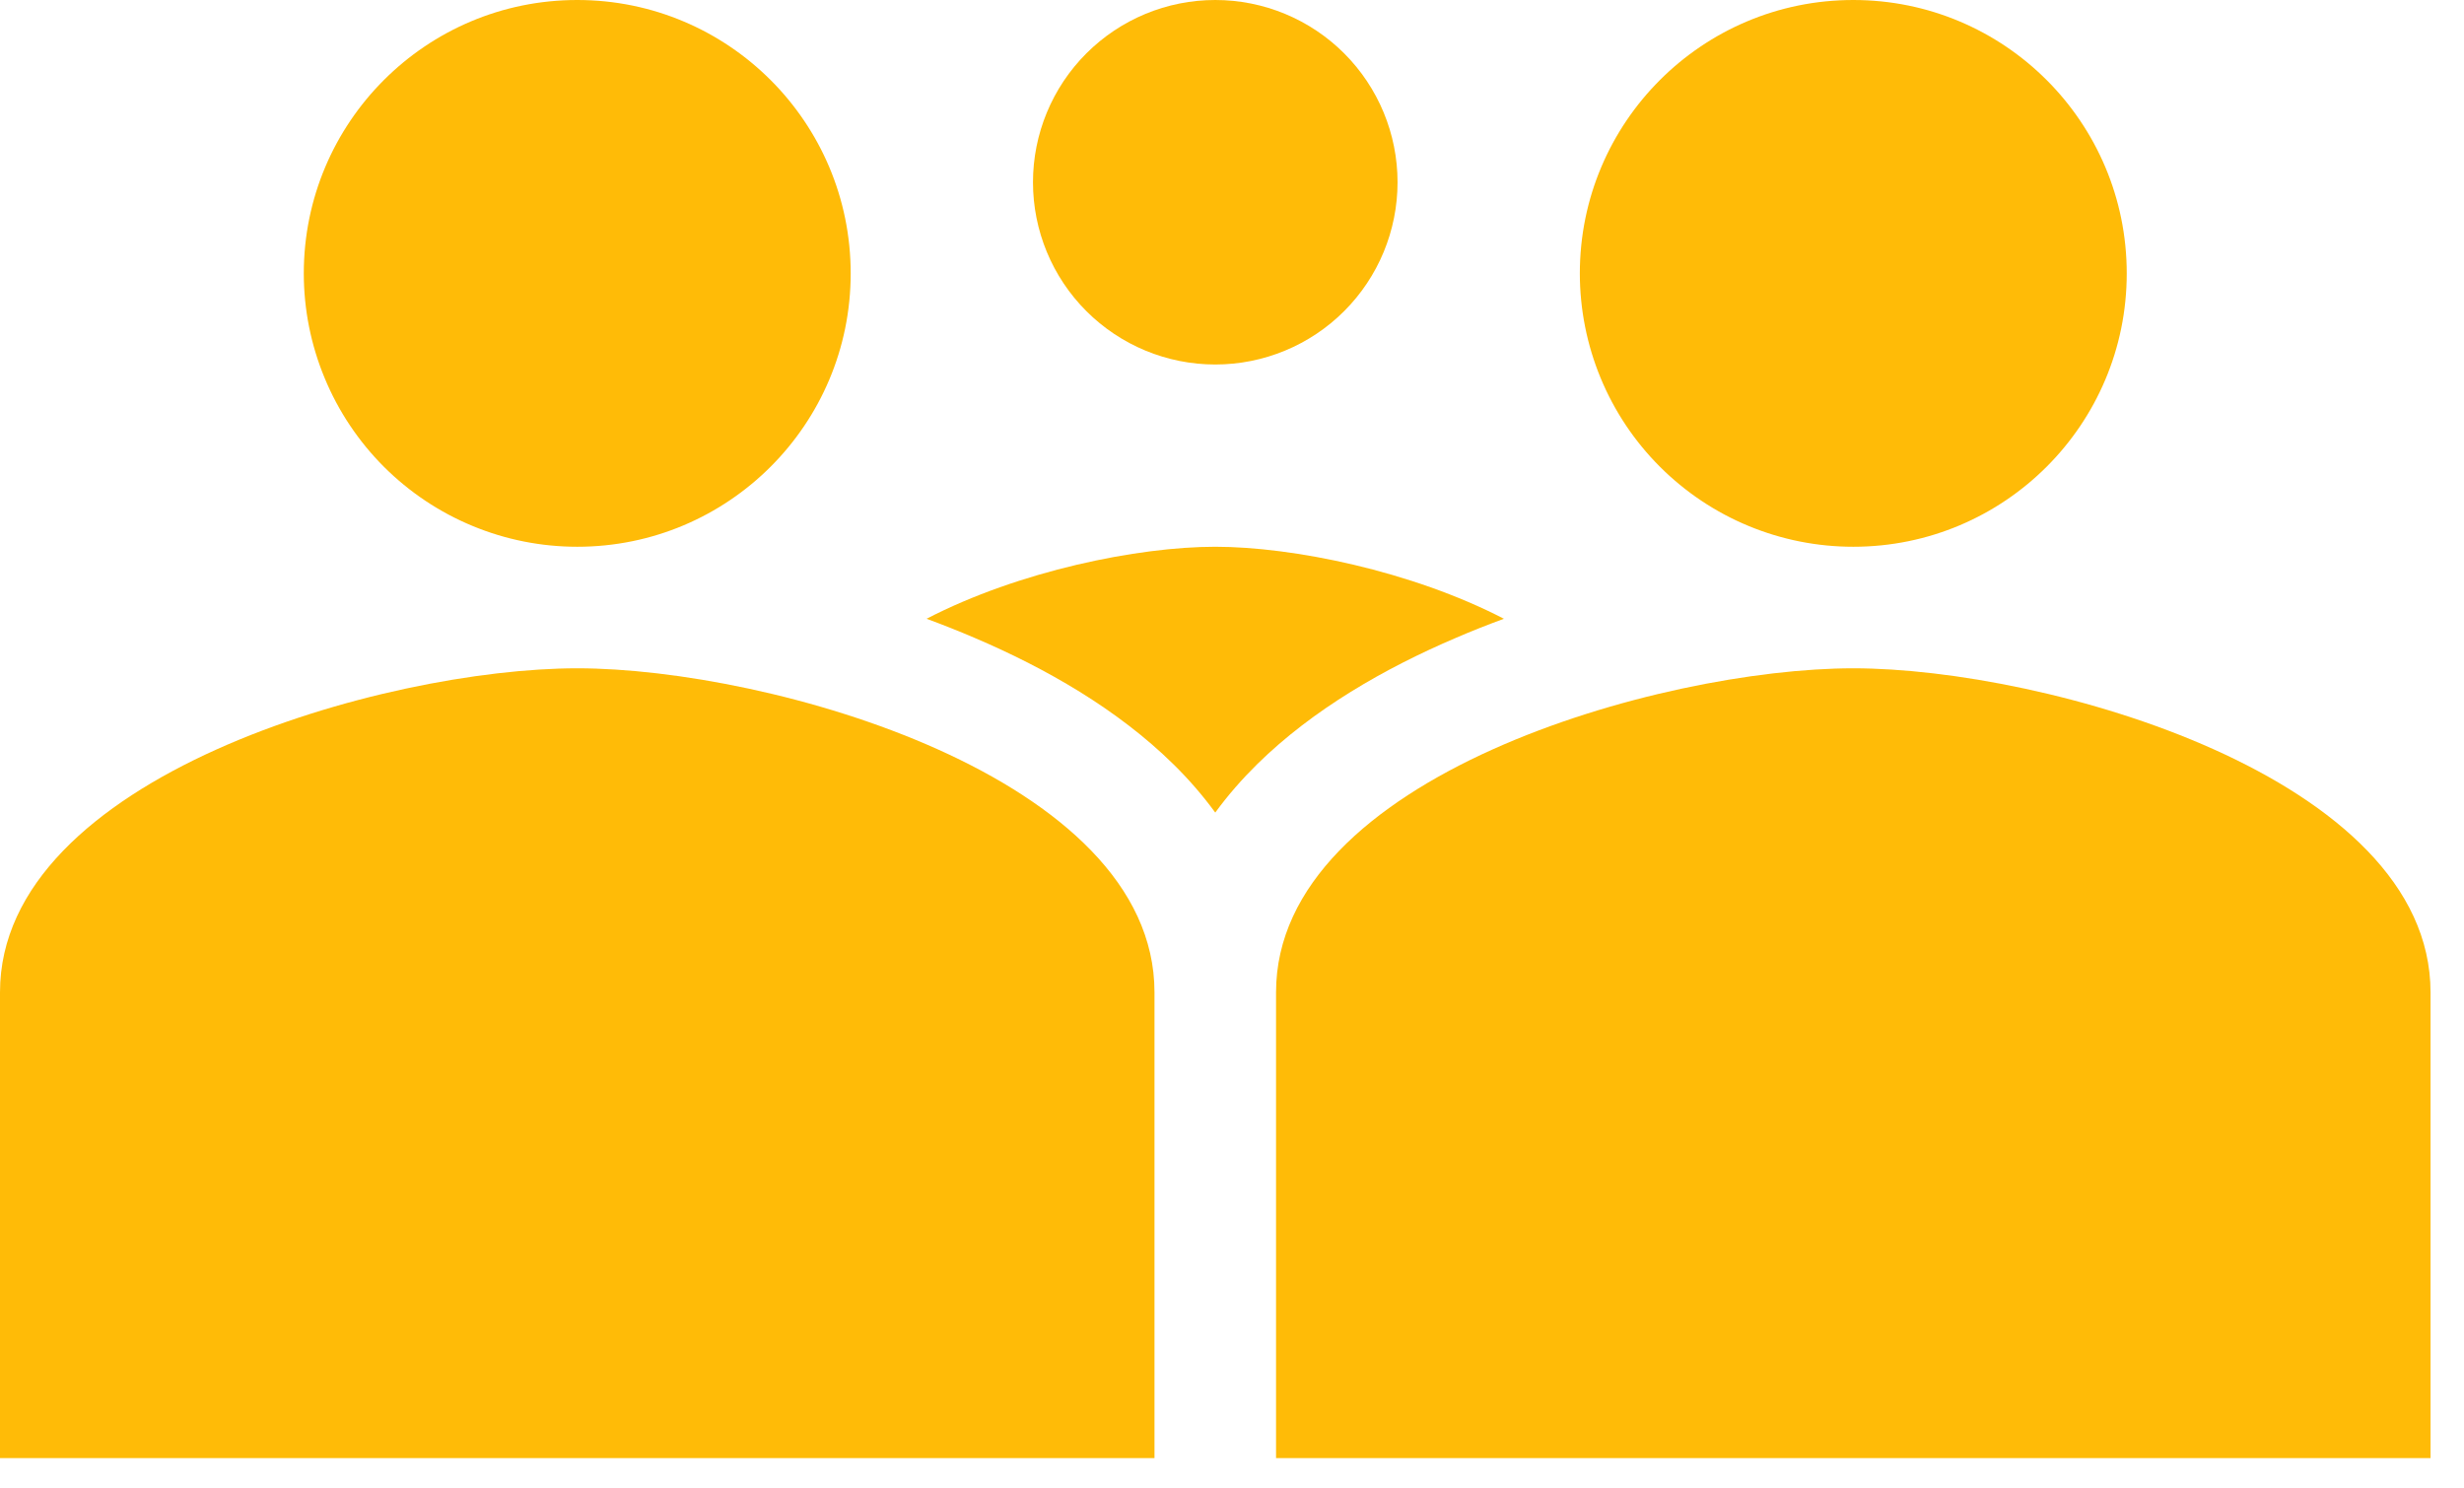 <svg width="48" height="29" viewBox="0 0 48 29" fill="none" xmlns="http://www.w3.org/2000/svg">
<path d="M16.572 5.327C16.572 8.269 14.188 10.653 11.245 10.653C10.546 10.653 9.853 10.516 9.207 10.248C8.56 9.981 7.973 9.588 7.478 9.094C6.984 8.599 6.591 8.012 6.324 7.365C6.056 6.719 5.918 6.026 5.918 5.327C5.918 2.384 8.302 0 11.245 0C14.188 0 16.572 2.384 16.572 5.327Z" fill="#FFBB07"/>
<path d="M0 19.334C0 15.136 7.493 13.021 11.245 13.021C14.998 13.021 22.49 15.136 22.49 19.334V28.409H0V19.334Z" fill="#FFBB07"/>
<path d="M41.43 5.327C41.43 8.269 39.046 10.653 36.103 10.653C35.403 10.653 34.711 10.516 34.064 10.248C33.418 9.981 32.831 9.588 32.336 9.094C31.841 8.599 31.449 8.012 31.181 7.365C30.914 6.719 30.776 6.026 30.776 5.327C30.776 2.384 33.16 0 36.103 0C39.046 0 41.43 2.384 41.43 5.327Z" fill="#FFBB07"/>
<path d="M27.225 3.551C27.225 4.493 26.851 5.396 26.185 6.062C25.519 6.728 24.616 7.102 23.674 7.102C22.732 7.102 21.829 6.728 21.163 6.062C20.497 5.396 20.123 4.493 20.123 3.551C20.123 2.609 20.497 1.706 21.163 1.04C21.829 0.374 22.732 0 23.674 0C24.616 0 25.519 0.374 26.185 1.04C26.851 1.706 27.225 2.609 27.225 3.551Z" fill="#FFBB07"/>
<path d="M24.858 19.334C24.858 15.136 32.351 13.021 36.103 13.021C39.855 13.021 47.348 15.136 47.348 19.334V28.409H24.858V19.334Z" fill="#FFBB07"/>
<path fill-rule="evenodd" clip-rule="evenodd" d="M29.297 12.056C28.982 12.172 28.669 12.295 28.364 12.427C26.979 13.018 25.579 13.819 24.491 14.889C24.2 15.176 23.923 15.49 23.674 15.832C23.428 15.496 23.155 15.181 22.857 14.889C21.77 13.819 20.37 13.018 18.983 12.427C18.675 12.295 18.364 12.172 18.05 12.056C19.853 11.122 22.171 10.653 23.674 10.653C25.177 10.653 27.495 11.122 29.297 12.056Z" fill="#FFBB07"/>
</svg>
